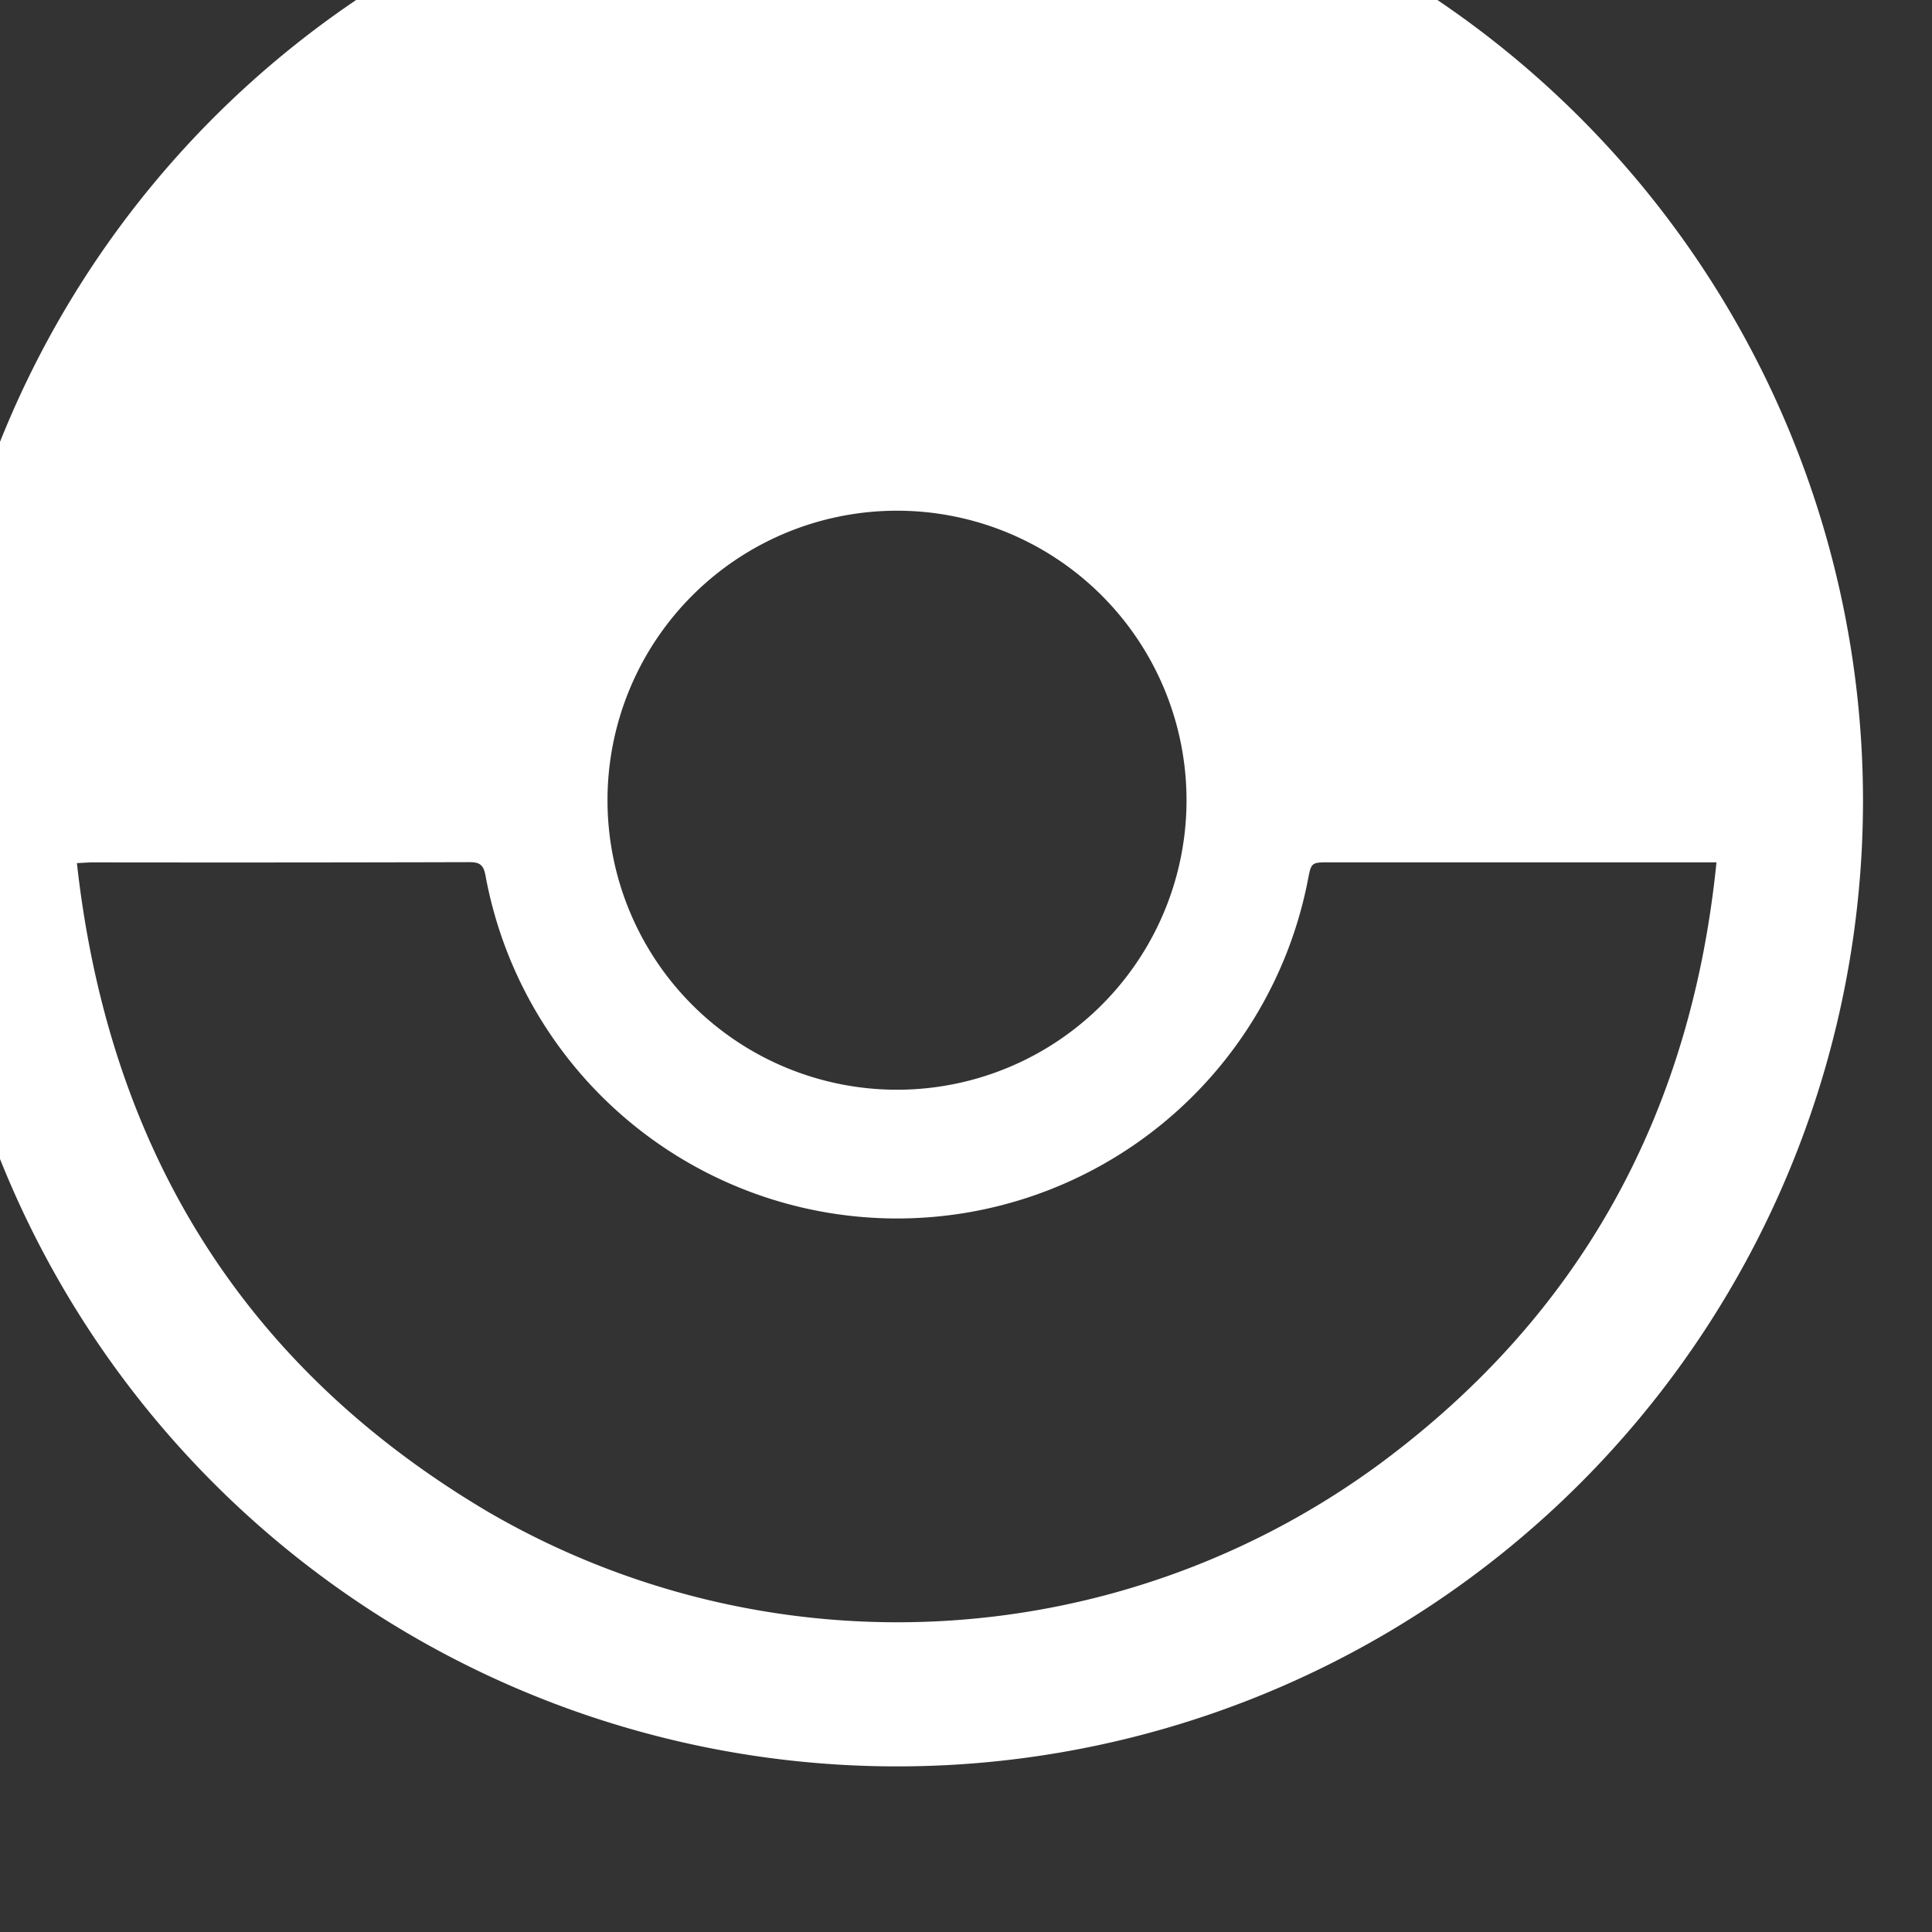 <svg xmlns="http://www.w3.org/2000/svg" width="140" height="140" viewBox="5 12 140 140">
  <rect x="5" y="12" width="140" height="140" fill="#333333" stroke="none"/>
  <path fill="white" id="Caminho_1" data-name="Caminho 1" d="M145.31,80.7A70,70,0,1,1,75.455,10.67,70.047,70.047,0,0,1,145.31,80.7ZM15.882,85.215c2.3,20.647,12,36.505,29.86,47.047a58.966,58.966,0,0,0,64.605-3.556c14.578-10.806,22.516-25.412,24.345-43.548H106.672c-1.342,0-1.342,0-1.587,1.28a30.326,30.326,0,0,1-59.594-.323c-.143-.774-.418-.973-1.169-.97q-13.648.037-27.3.017C16.713,85.163,16.4,85.191,15.882,85.215ZM96.29,80.646a20.979,20.979,0,1,0-21,20.99,20.98,20.98,0,0,0,21-20.99Z" transform="translate(-5.31 -10.67)"/>
</svg>
